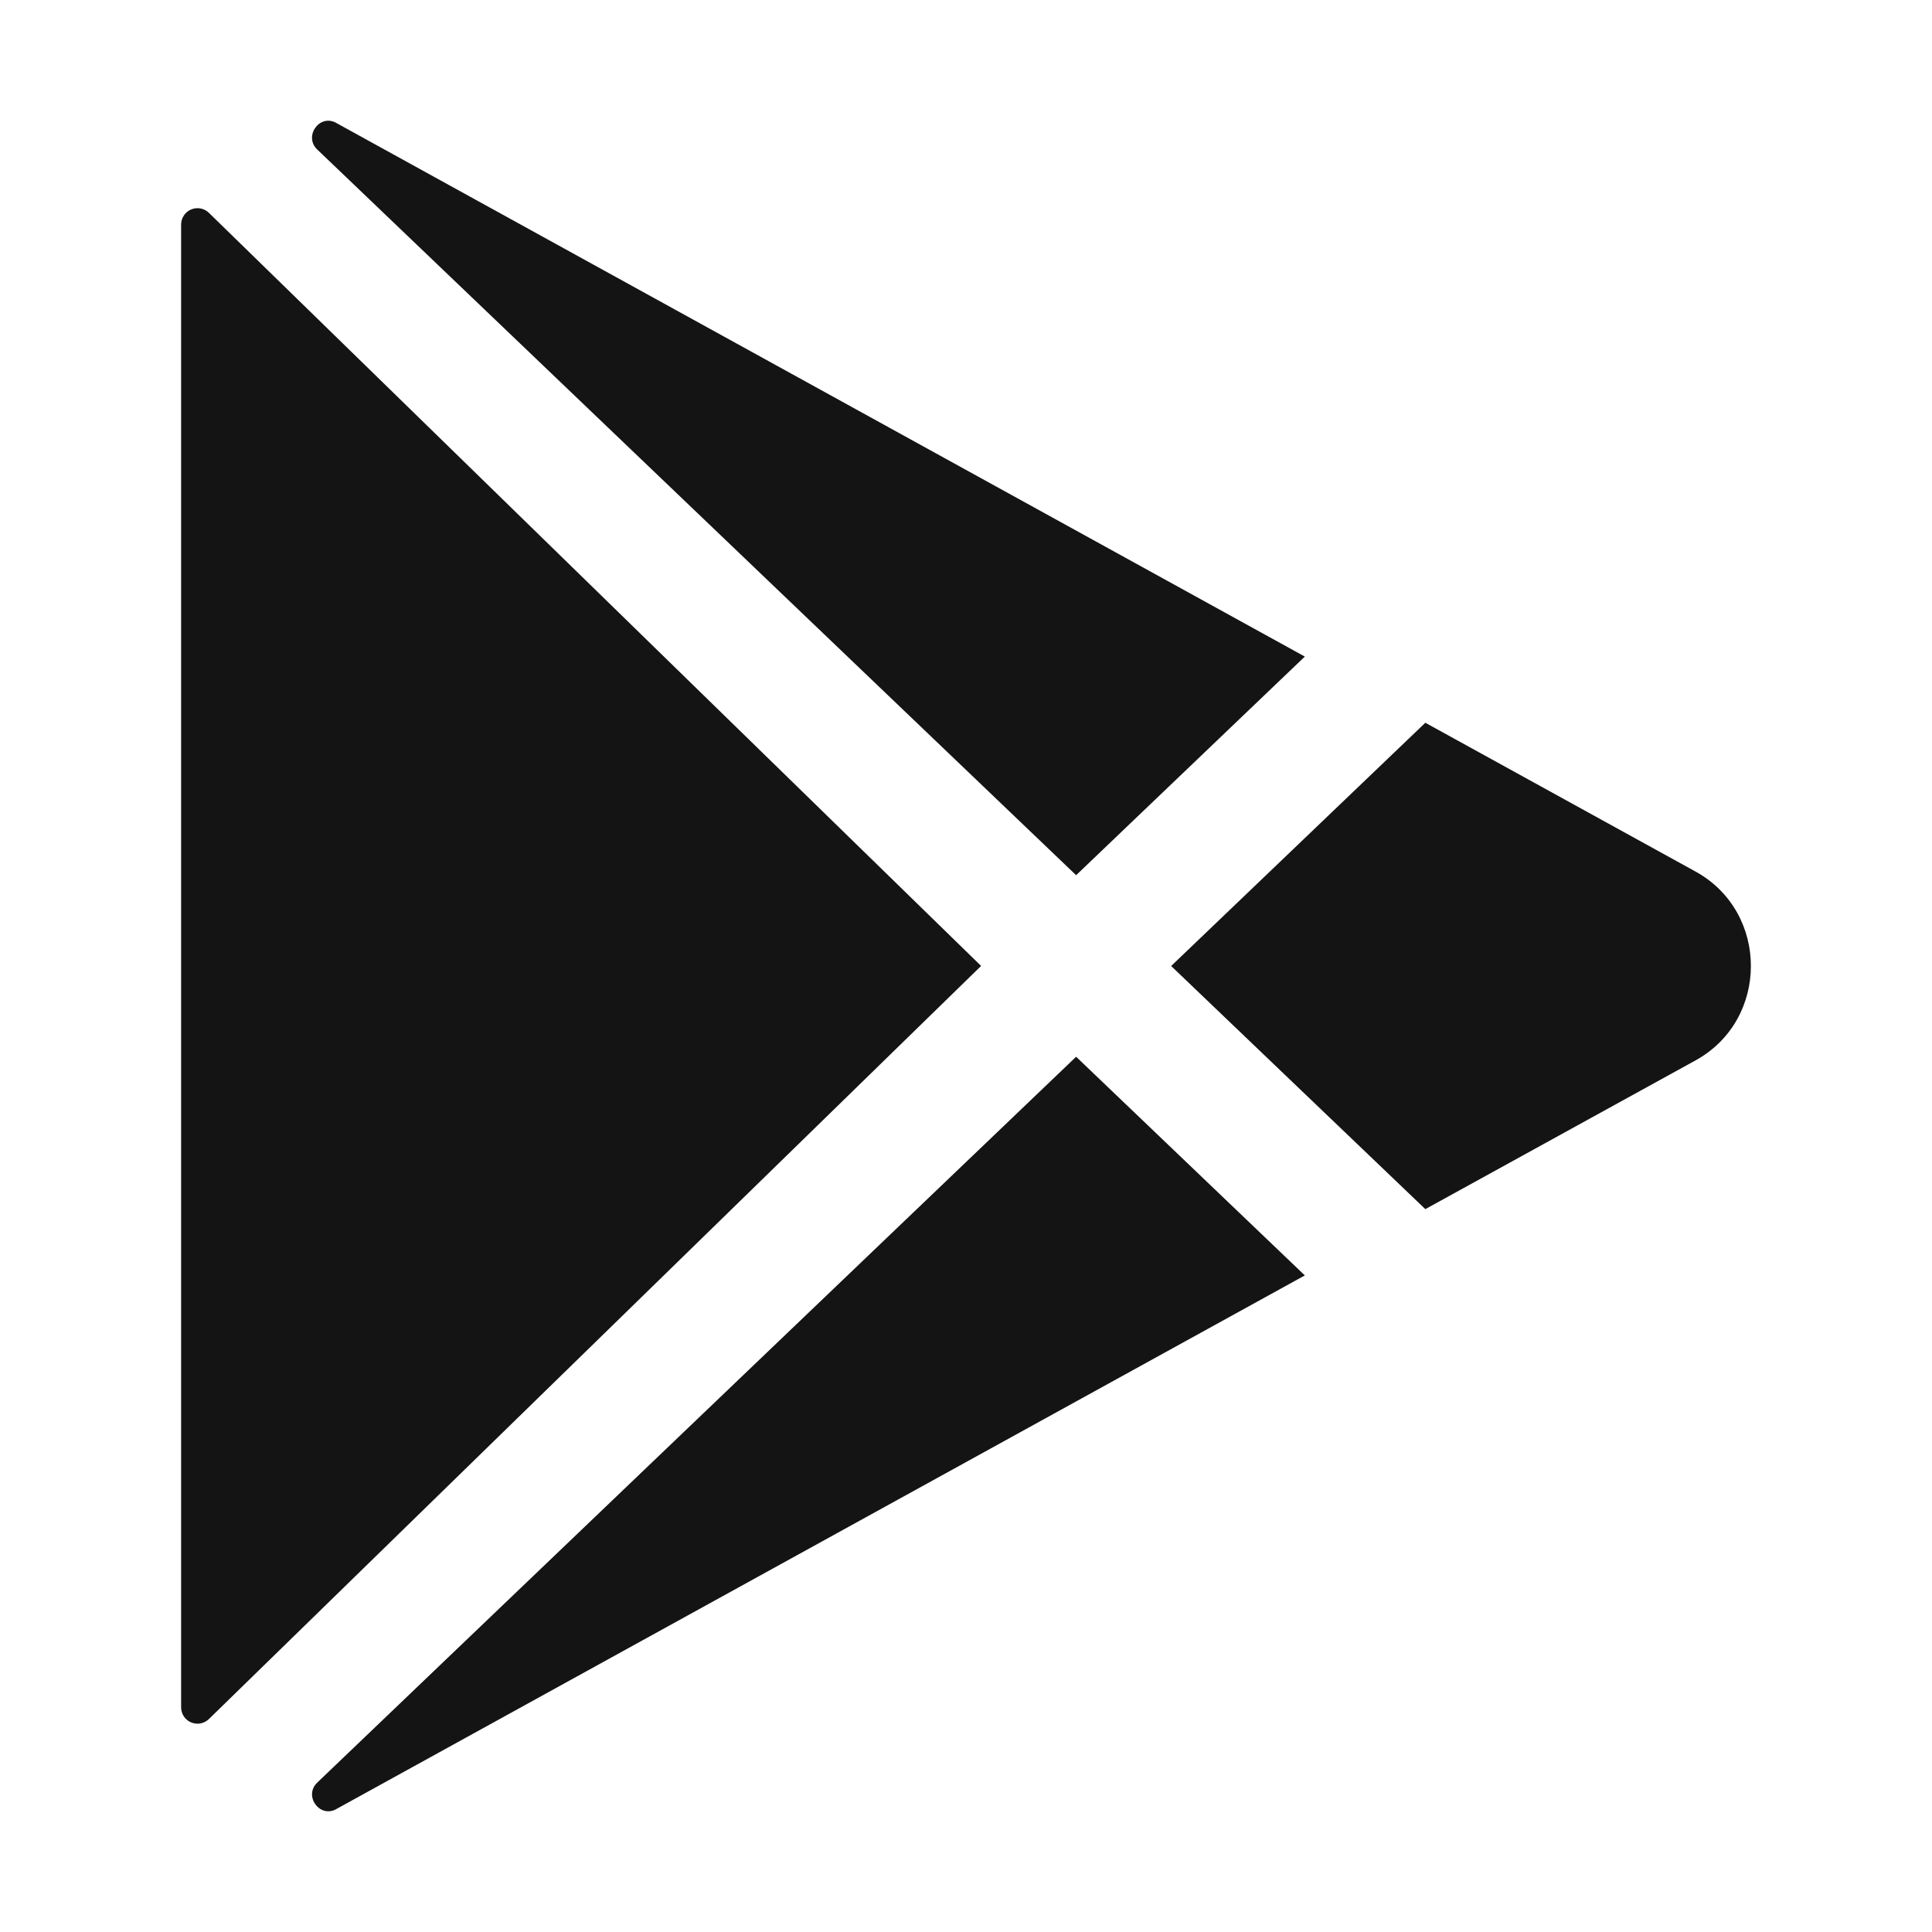 <svg width="32" height="32" viewBox="0 0 32 32" fill="none" xmlns="http://www.w3.org/2000/svg">
<path d="M3 3.718V28.28C3 28.333 3.016 28.385 3.046 28.43C3.075 28.474 3.117 28.509 3.167 28.529C3.216 28.549 3.27 28.555 3.322 28.545C3.375 28.535 3.423 28.509 3.461 28.472L16.25 15.999L3.461 3.526C3.423 3.488 3.375 3.463 3.322 3.453C3.27 3.443 3.216 3.448 3.167 3.469C3.117 3.489 3.075 3.524 3.046 3.568C3.016 3.612 3 3.664 3 3.718Z" fill="#141414"/>
<path d="M21.612 10.875L5.576 2.04L5.566 2.034C5.29 1.884 5.027 2.258 5.254 2.476L17.824 14.496L21.612 10.875Z" fill="#141414"/>
<path d="M5.255 29.525C5.027 29.742 5.29 30.116 5.567 29.966L5.577 29.96L21.612 21.125L17.824 17.503L5.255 29.525Z" fill="#141414"/>
<path d="M28.086 14.437L23.608 11.971L19.398 16L23.608 20.027L28.086 17.562C29.305 16.889 29.305 15.111 28.086 14.437Z" fill="#141414"/>
</svg>
